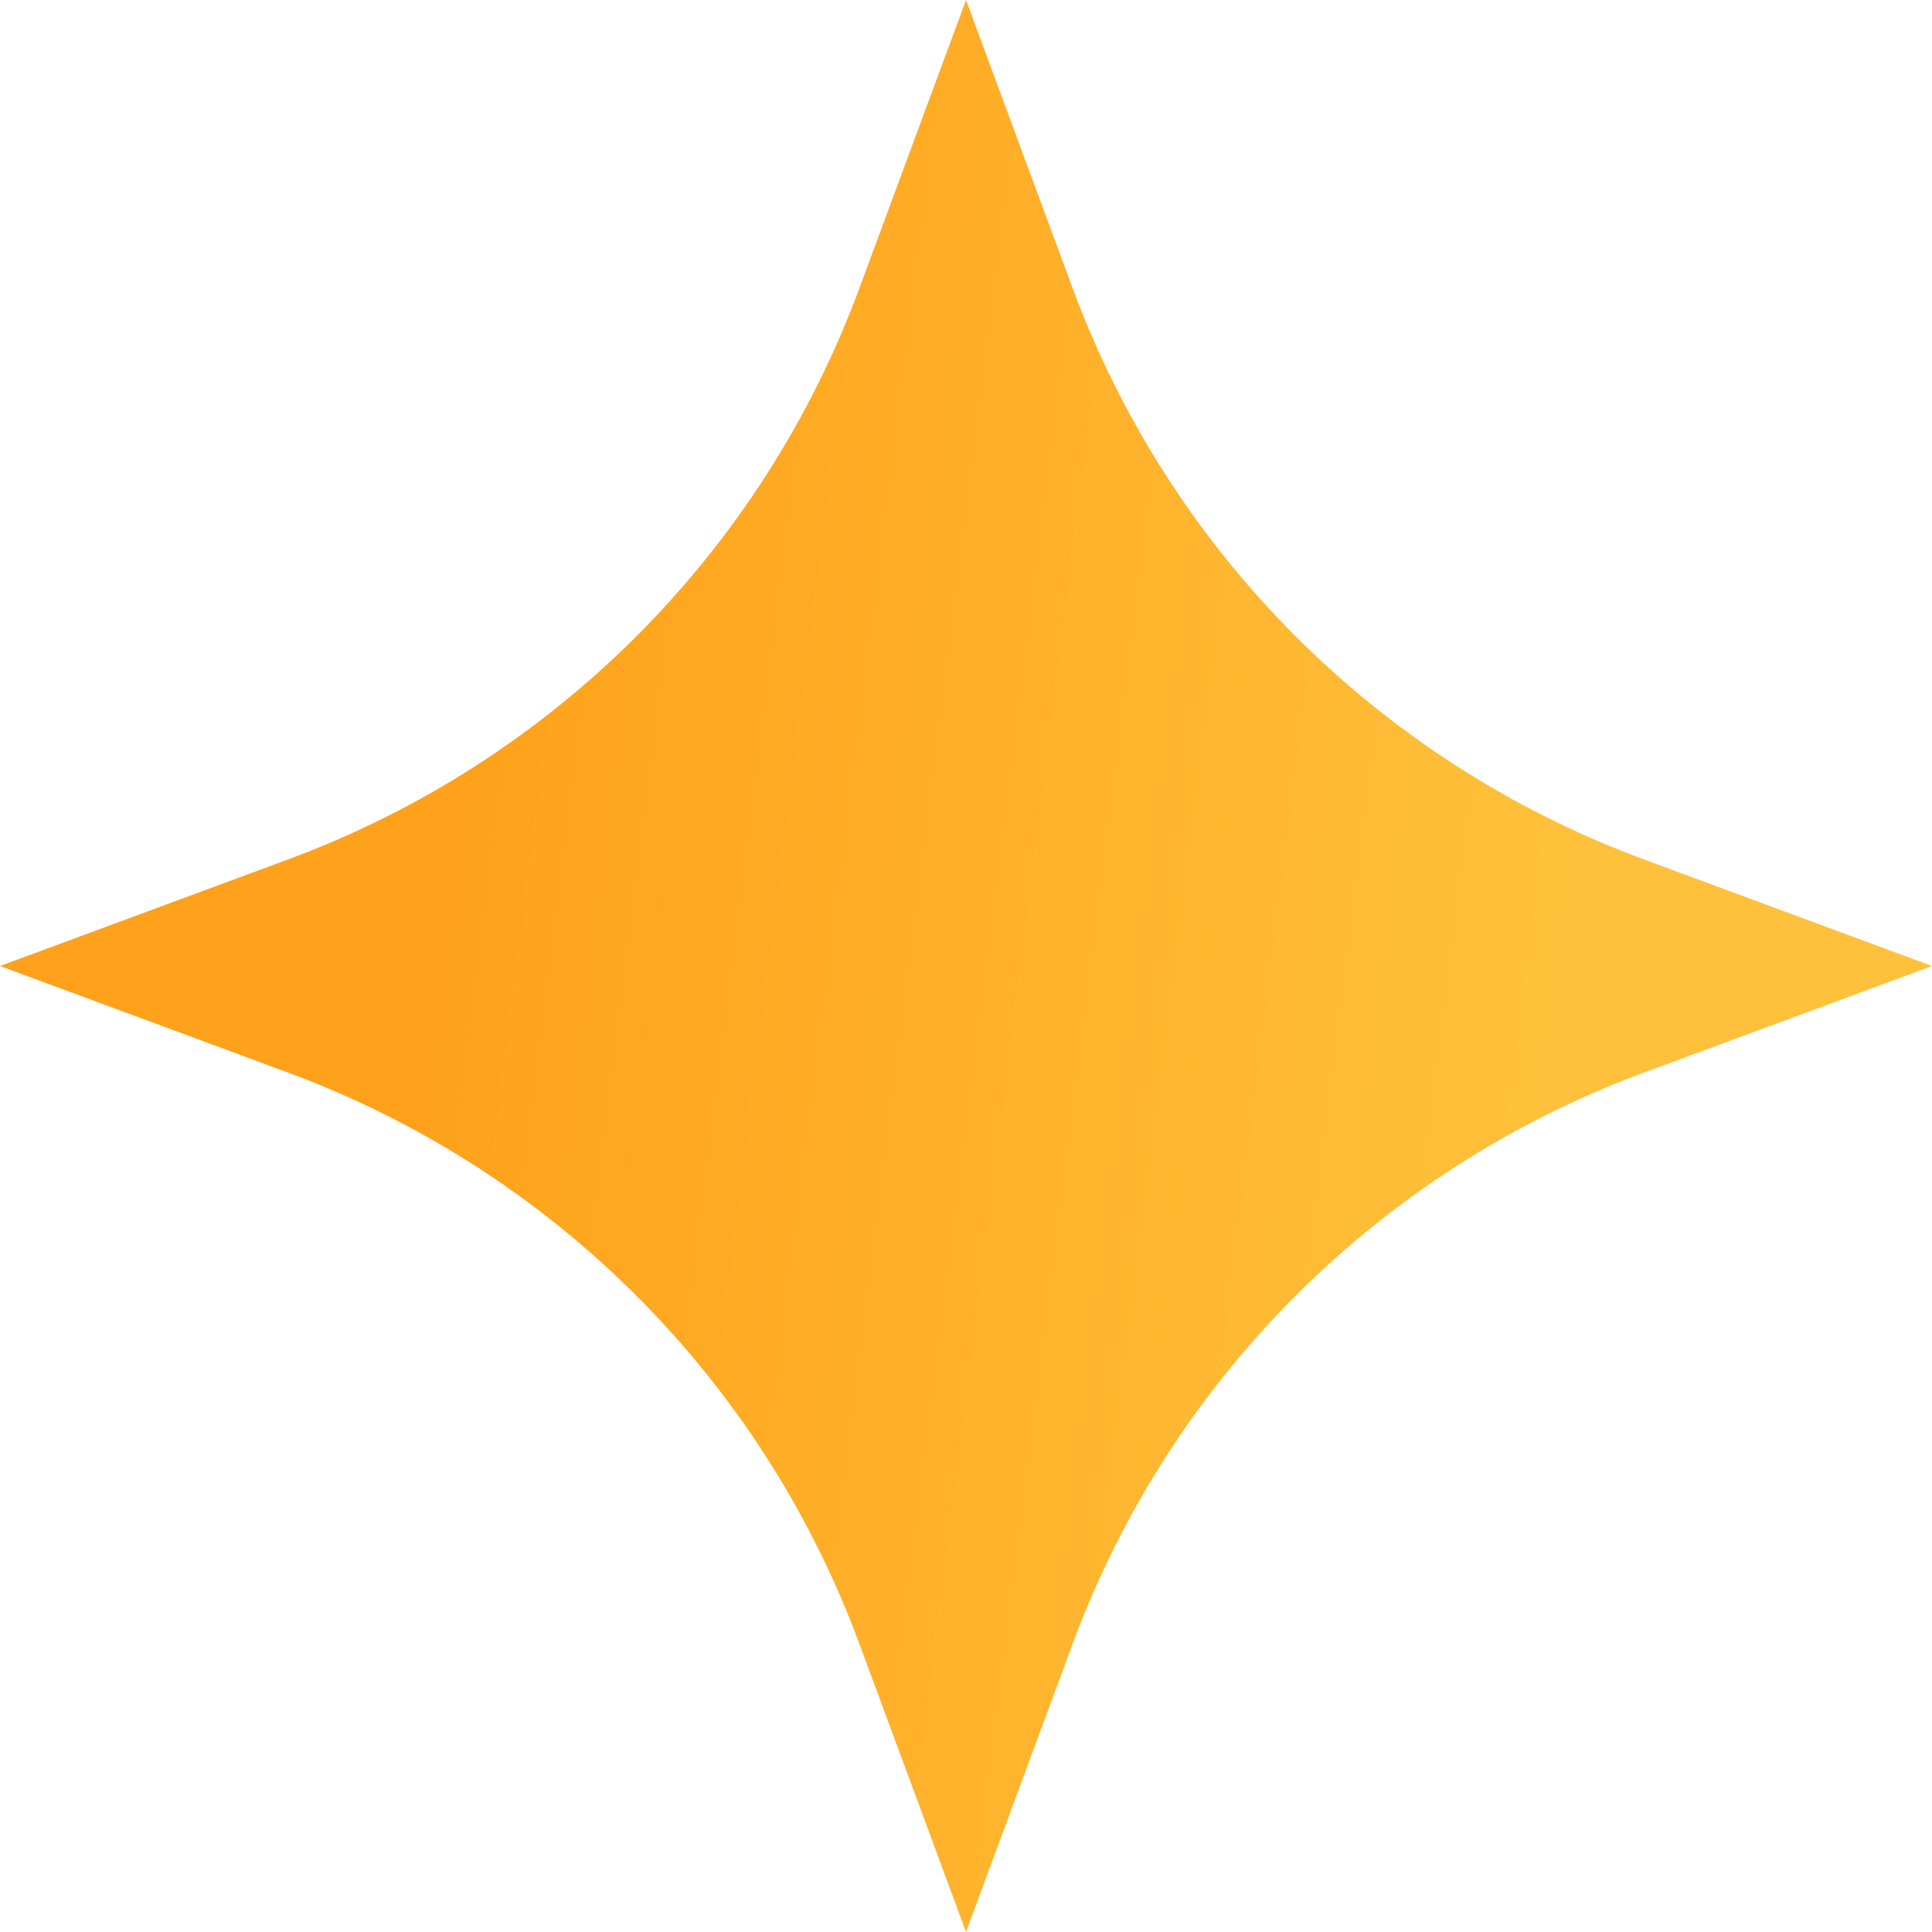 <svg width="24" height="24" viewBox="0 0 24 24" fill="none" xmlns="http://www.w3.org/2000/svg">
<path d="M12 0L13.326 3.584C14.542 6.869 17.131 9.458 20.416 10.674L24 12L20.416 13.326C17.131 14.542 14.542 17.131 13.326 20.416L12 24L10.674 20.416C9.458 17.131 6.869 14.542 3.584 13.326L0 12L3.584 10.674C6.869 9.458 9.458 6.869 10.674 3.584L12 0Z" fill="url(#paint0_linear_5_119)"/>
<defs>
<linearGradient id="paint0_linear_5_119" x1="6.809" y1="3.03473e-07" x2="20.865" y2="1.77" gradientUnits="userSpaceOnUse">
<stop stop-color="#FFA11A"/>
<stop offset="1" stop-color="#FFC13B"/>
</linearGradient>
</defs>
</svg>
